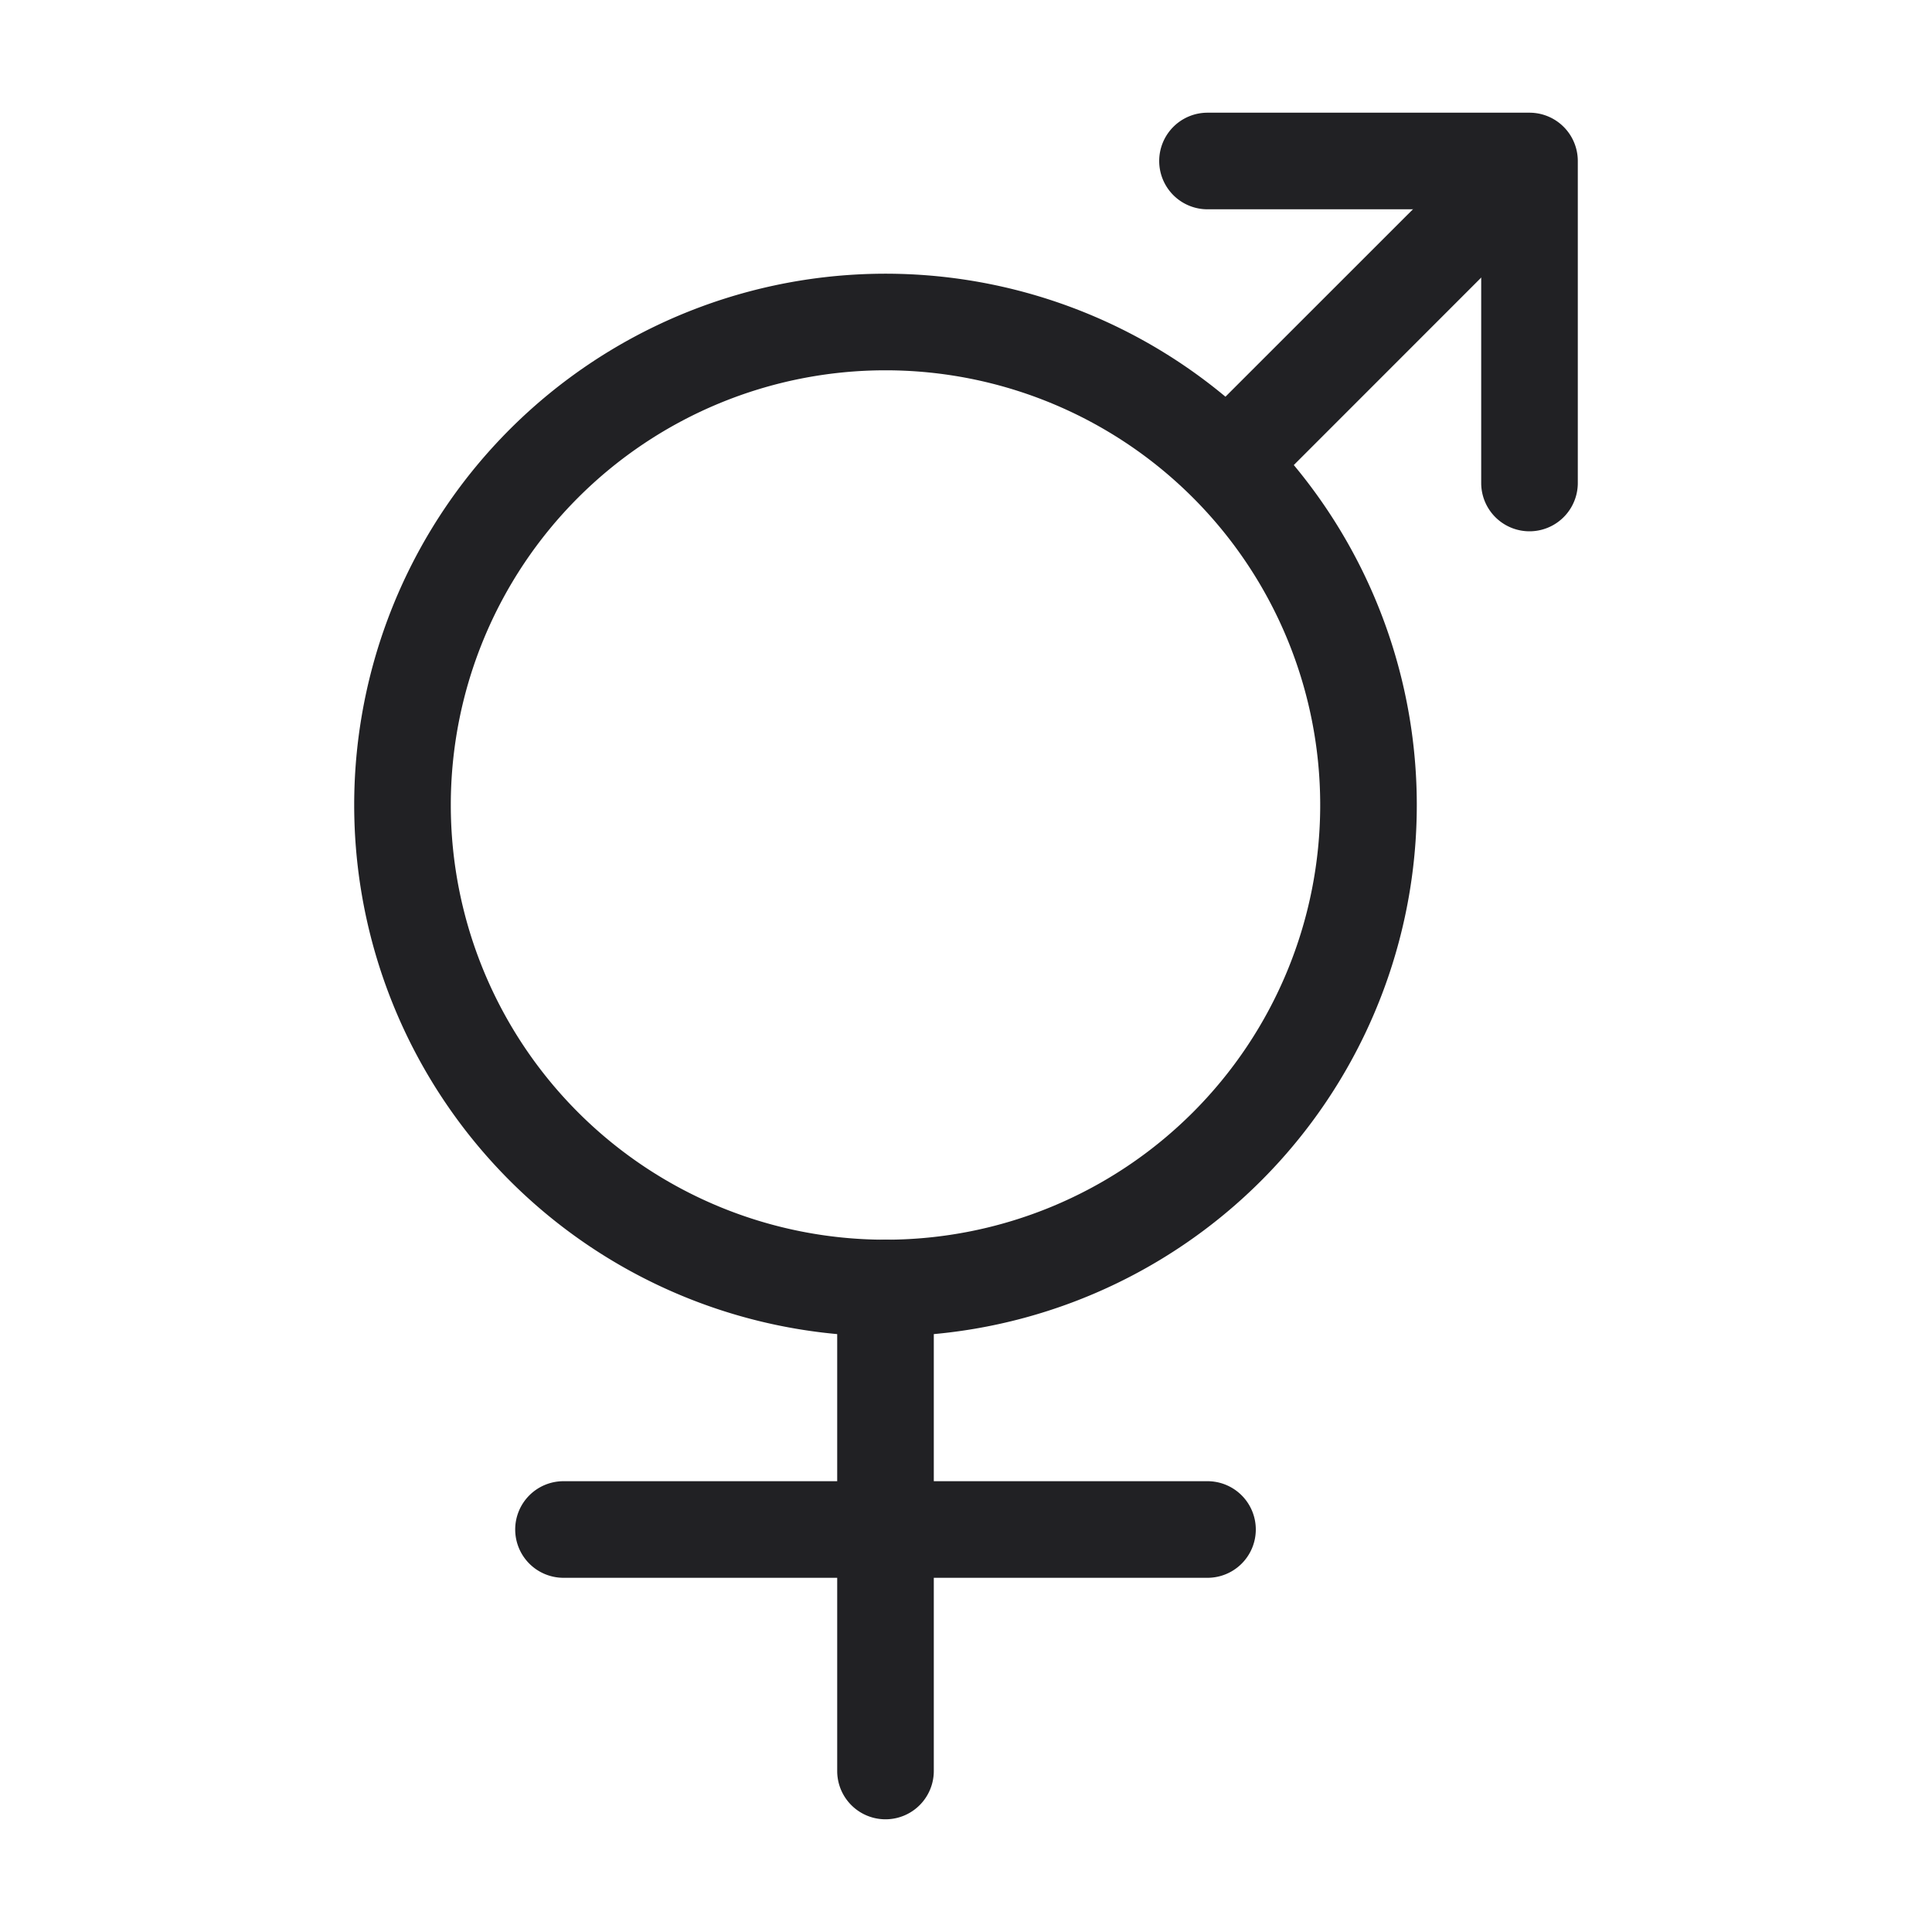 <svg xmlns="http://www.w3.org/2000/svg" width="24" height="24" fill="none"><g fill="#212124"><path fill-rule="evenodd" d="M19.424 2.424a.6.6 0 0 0-.848-.848l-3.353 3.352a6.6 6.6 0 1 0 .849.849l3.352-3.353ZM5.6 10a5.4 5.4 0 1 1 10.8 0 5.4 5.4 0 0 1-10.8 0Z" clip-rule="evenodd"/><path d="M14.4 2a.6.6 0 0 1 .6-.6h4a.6.6 0 0 1 .6.6v4a.6.6 0 1 1-1.2 0V2.6H15a.6.6 0 0 1-.6-.6ZM6.4 19a.6.6 0 0 1 .6-.6h3.4V16a.6.6 0 1 1 1.2 0v2.4H15a.6.6 0 1 1 0 1.2h-3.4V22a.6.6 0 1 1-1.2 0v-2.4H7a.6.6 0 0 1-.6-.6Z"/></g></svg>